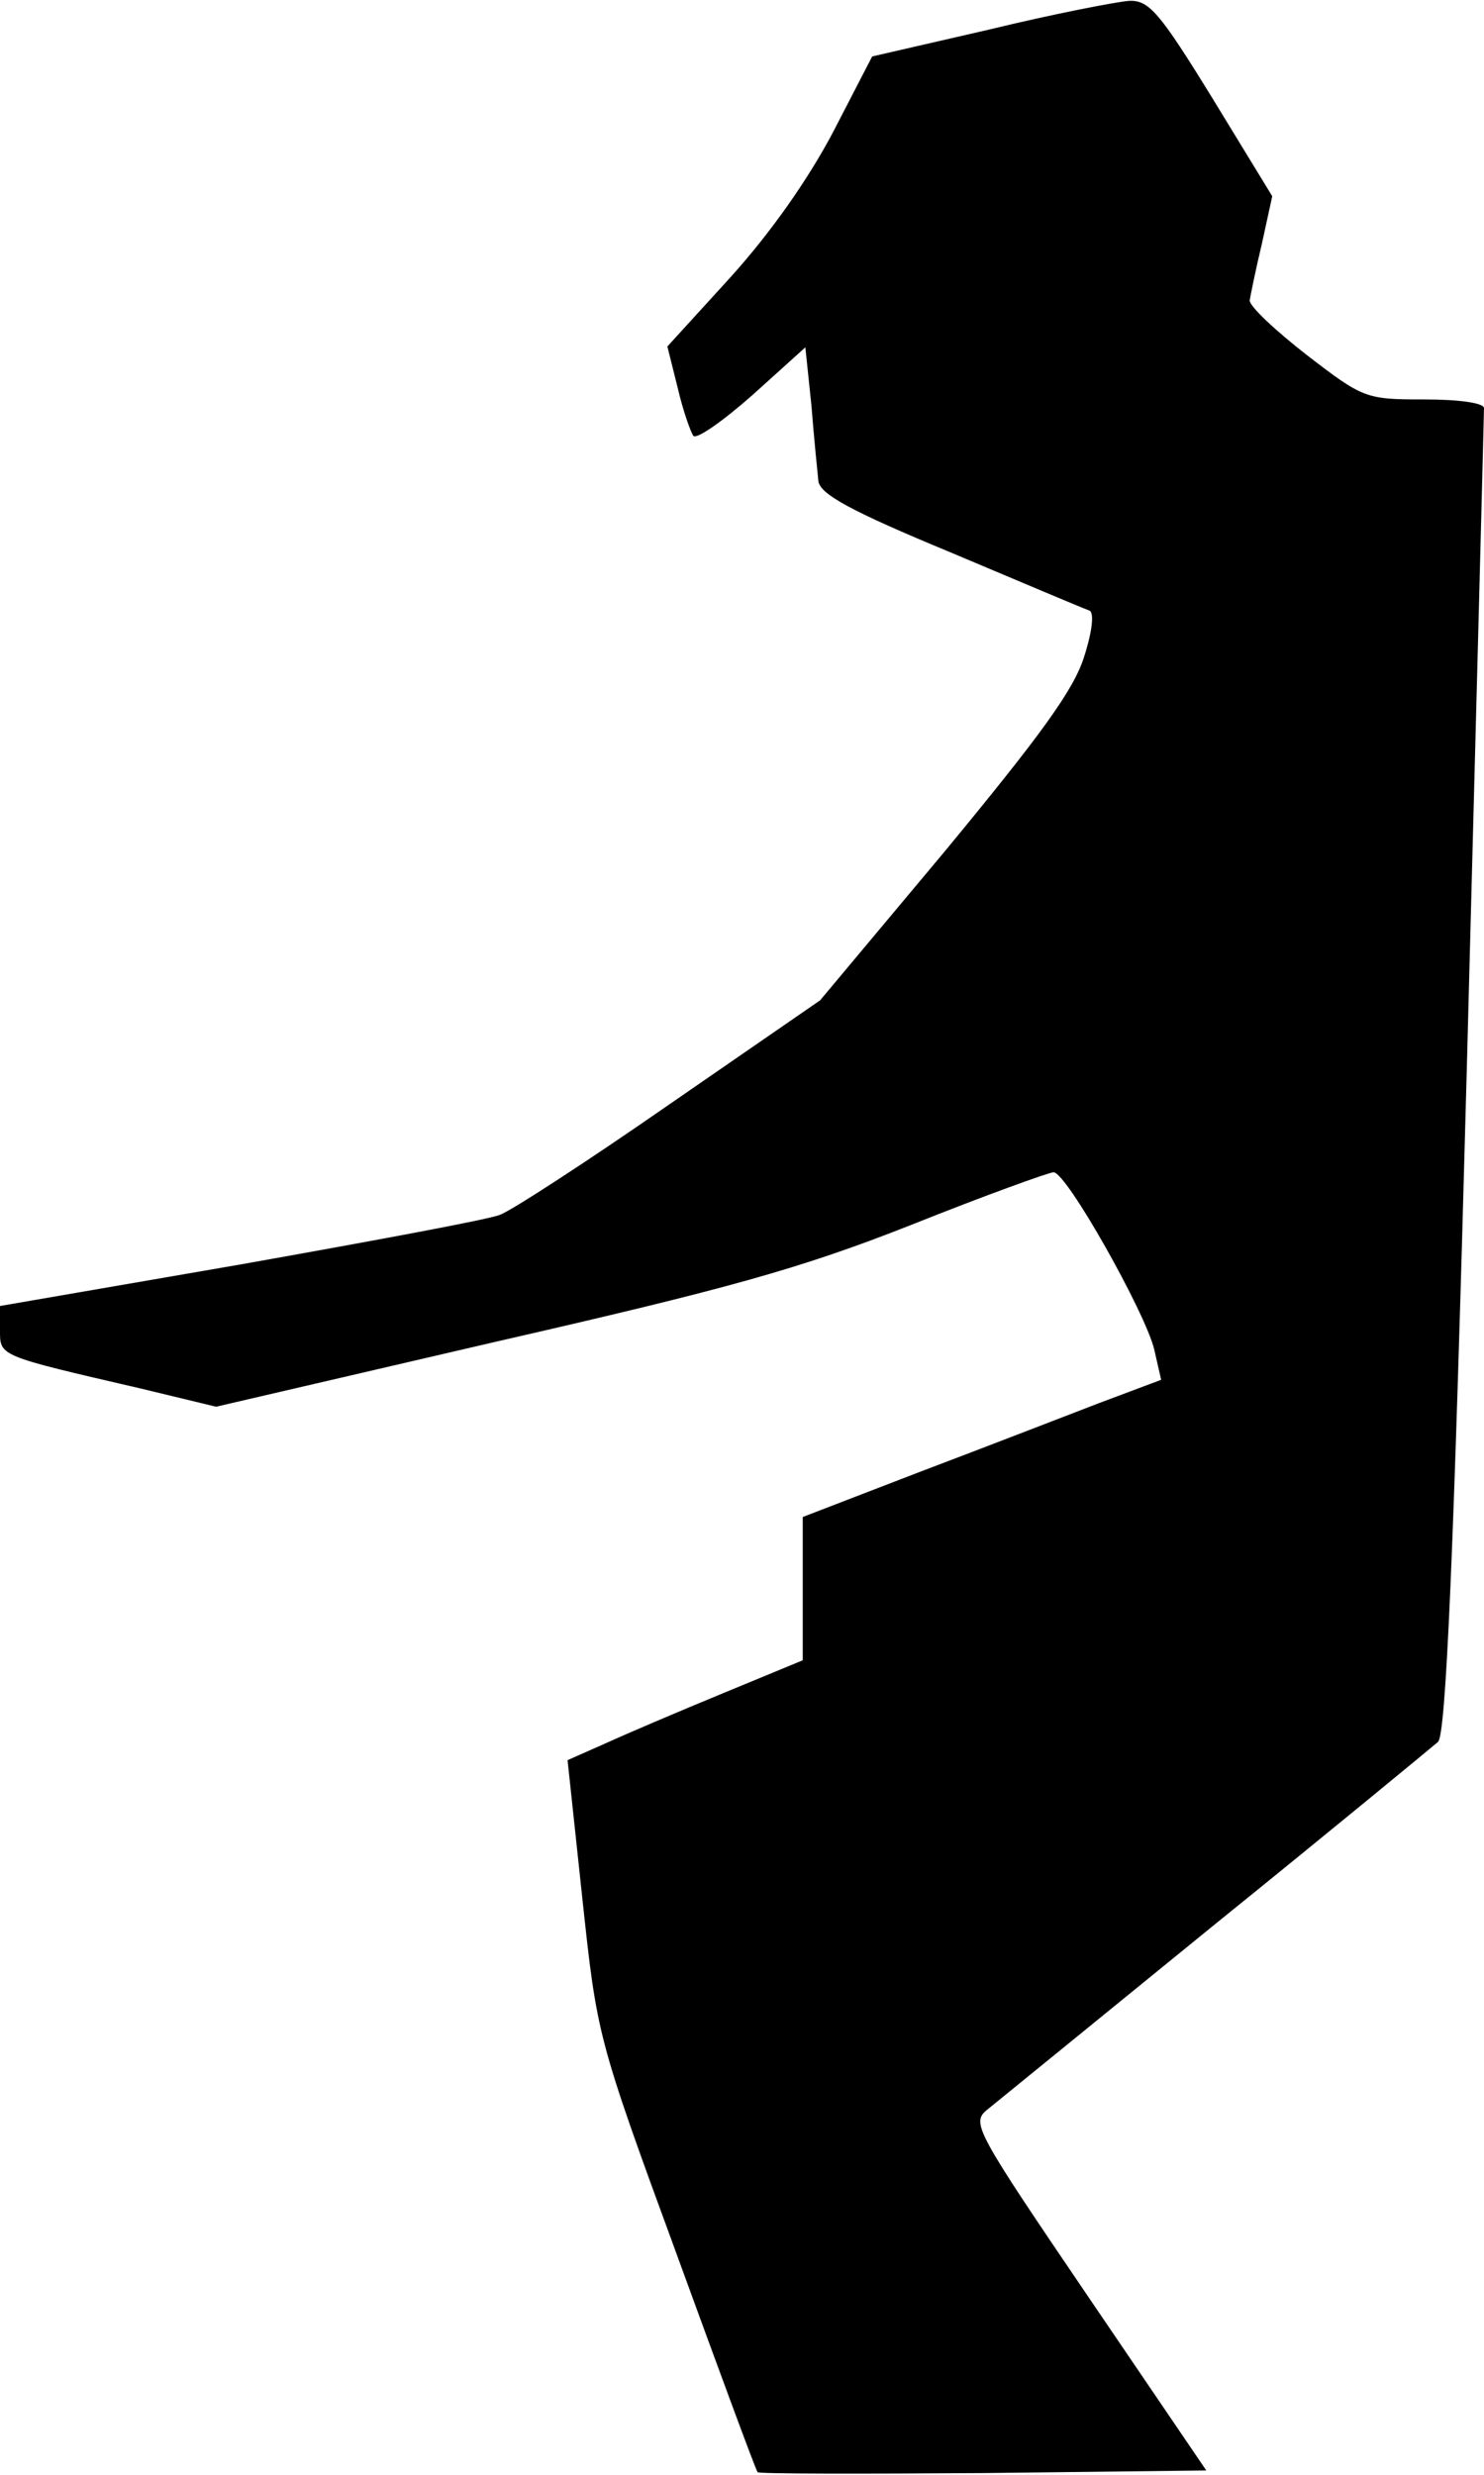 <?xml version="1.0" standalone="no"?>
<!DOCTYPE svg PUBLIC "-//W3C//DTD SVG 20010904//EN"
 "http://www.w3.org/TR/2001/REC-SVG-20010904/DTD/svg10.dtd">
<svg version="1.0" xmlns="http://www.w3.org/2000/svg"
 width="171pt" height="285pt" viewBox="0 0 171 285"
 preserveAspectRatio="xMidYMid meet">
<g transform="translate(0,285) scale(0.1,-0.1)"
fill="#000000" stroke="none">
<path fill="#000000" stroke="none" d="M1140 2816 l-135 -31 -45 -87 c-29 -55
-72 -116 -118 -167 l-73 -80 12 -48 c6 -26 15 -51 18 -55 4 -4 34 17 68 47
l61 55 7 -67 c3 -38 7 -77 8 -87 2 -15 36 -34 152 -82 83 -35 154 -65 160 -67
6 -2 4 -23 -6 -54 -12 -38 -51 -91 -160 -223 l-144 -172 -174 -120 c-95 -66
-183 -123 -195 -127 -11 -5 -146 -30 -298 -57 l-278 -48 0 -28 c0 -30 -2 -29
162 -67 l87 -21 323 75 c267 61 350 84 477 134 85 34 160 61 165 61 15 0 106
-162 116 -204 l8 -35 -72 -27 c-39 -15 -132 -51 -206 -79 l-135 -52 0 -82 0
-83 -92 -38 c-51 -21 -112 -47 -136 -58 l-43 -19 17 -159 c17 -158 17 -160
108 -408 50 -137 92 -251 94 -253 2 -2 120 -2 261 -1 l256 3 -136 200 c-129
190 -135 200 -117 215 10 8 129 105 263 214 135 109 250 204 257 210 9 8 18
208 33 768 11 417 20 762 20 768 0 6 -29 10 -69 10 -67 0 -70 1 -135 51 -36
28 -66 56 -66 63 1 6 7 36 14 65 l12 55 -69 113 c-61 99 -73 113 -96 112 -14
-1 -87 -15 -161 -33z"/>
</g>
</svg>
